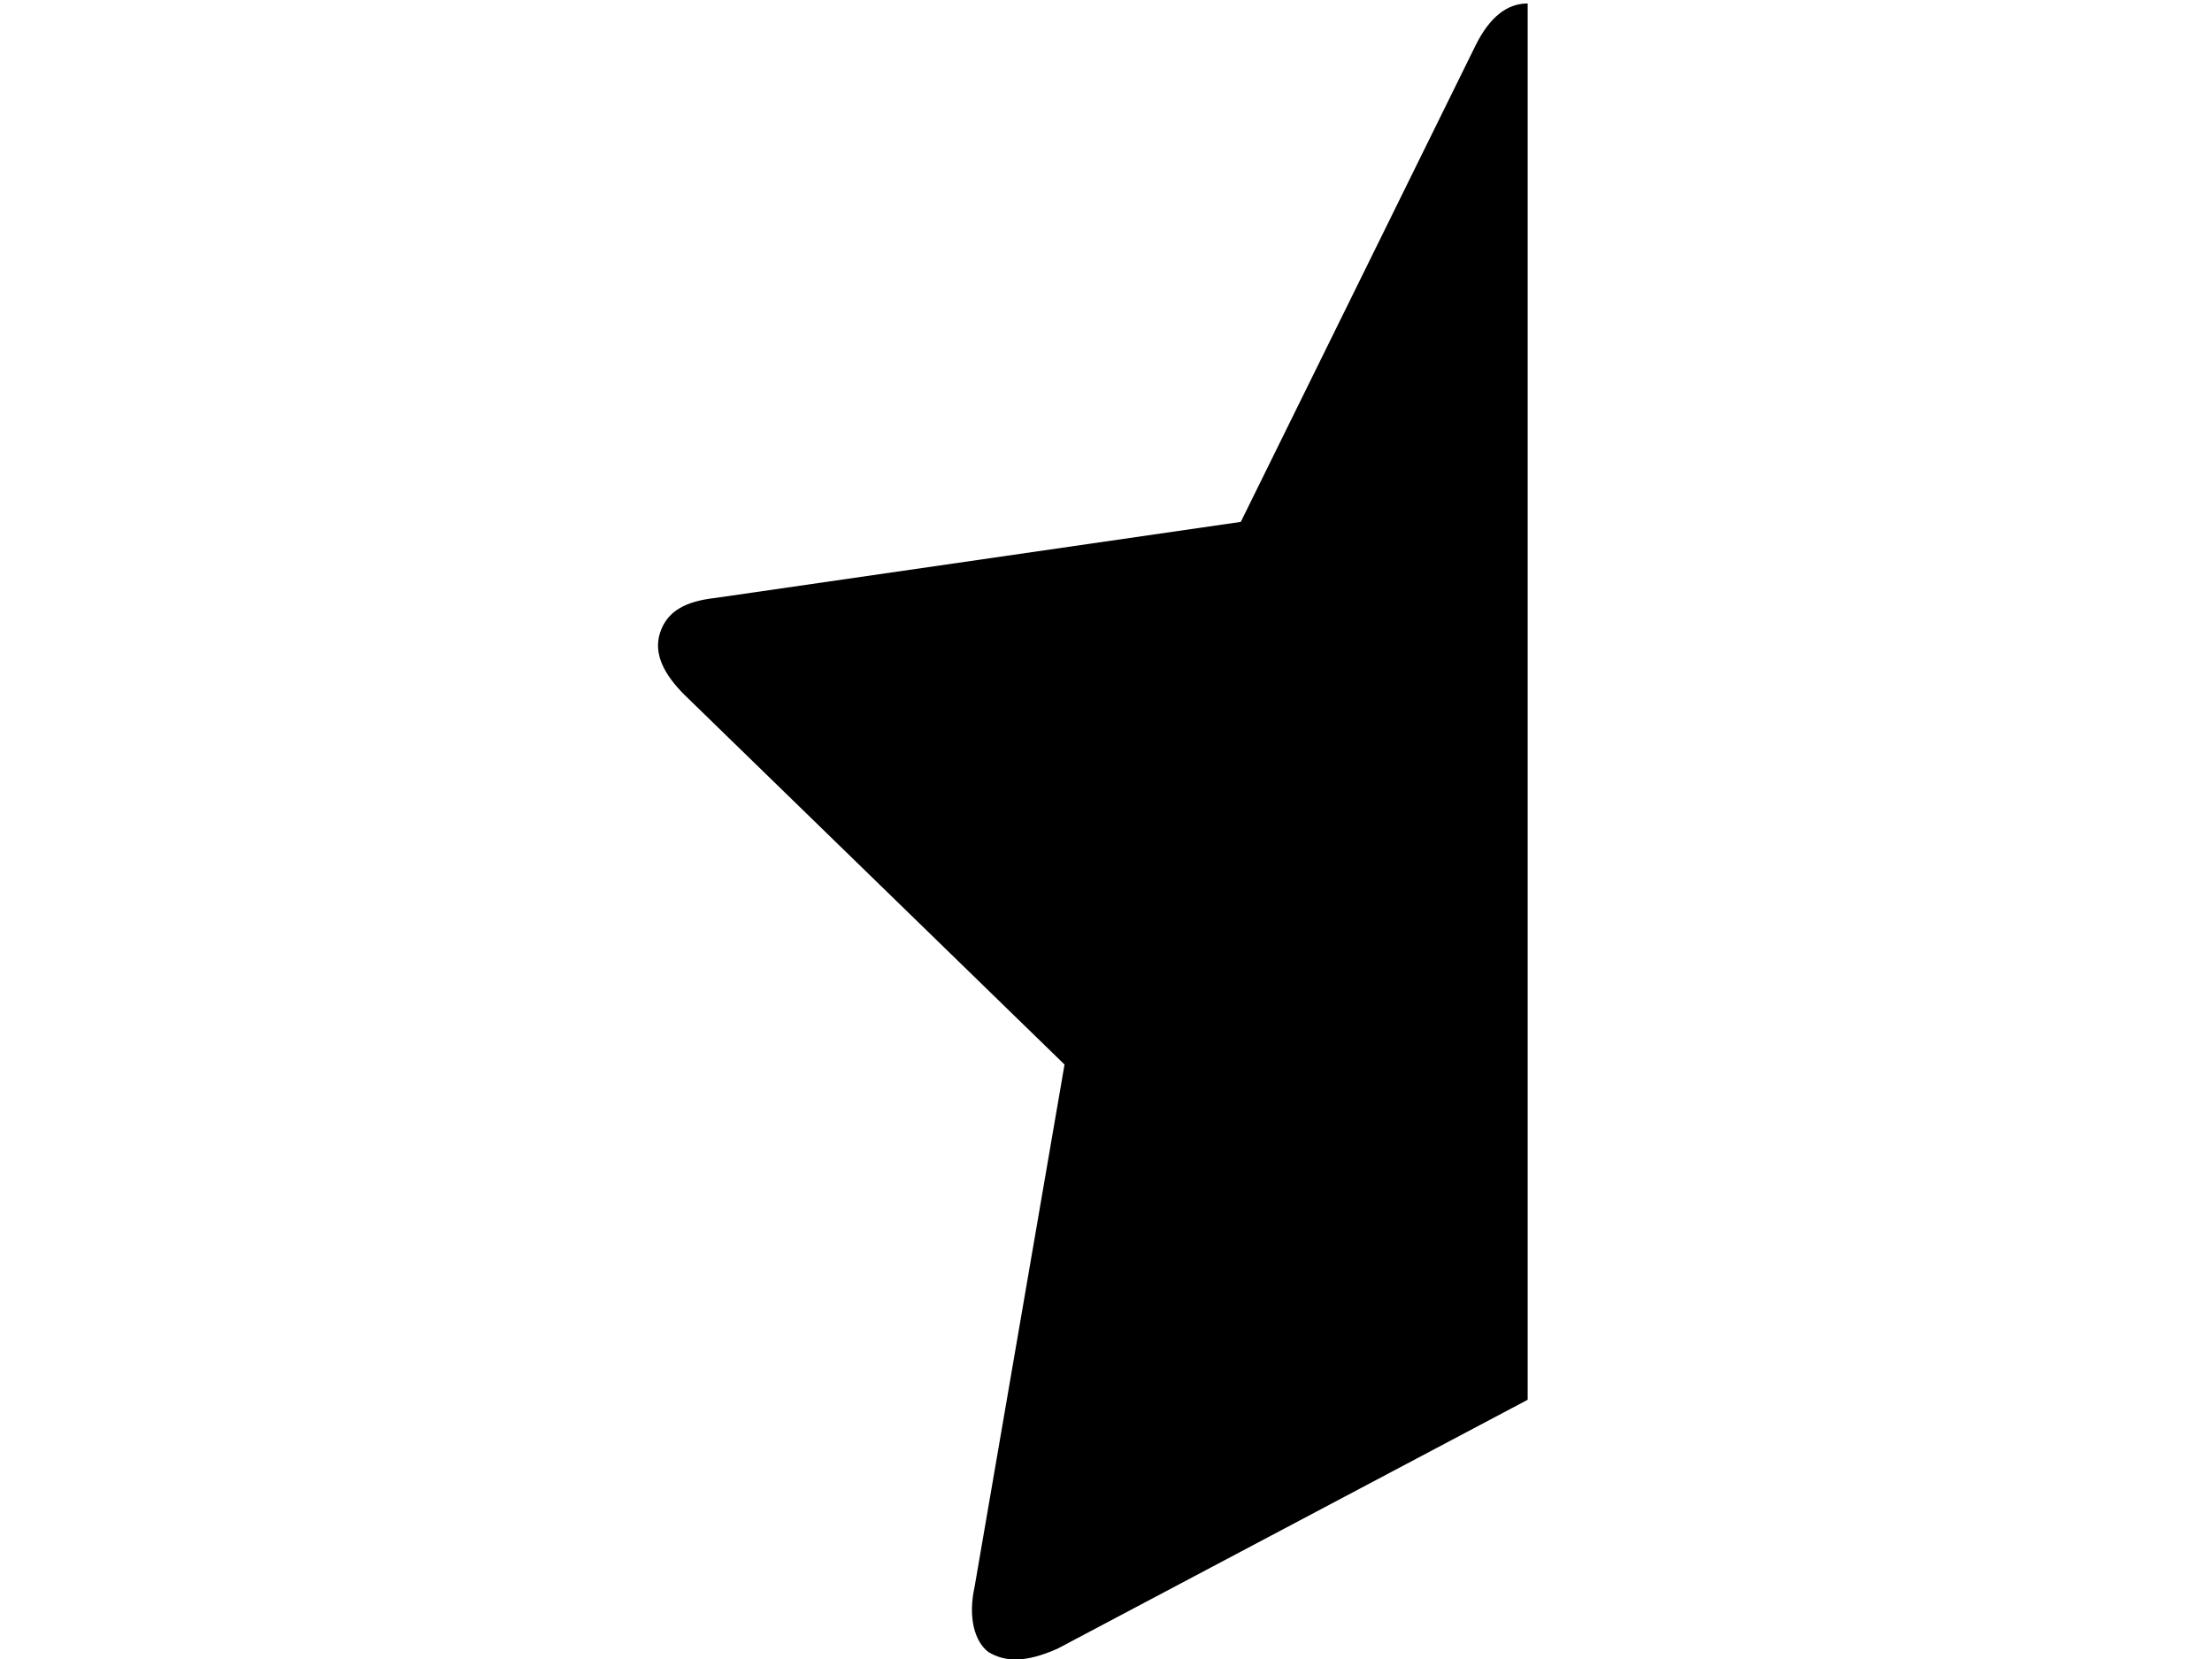 <svg xmlns="http://www.w3.org/2000/svg" viewBox="0 0 64 48">
<path d="M19.1,18.3c-0.2,0.6,0.1,1.2,0.7,1.8l11,10.7l-2.6,15.1c-0.2,0.9,0,1.6,0.4,1.9c0.5,0.3,1.1,0.3,2-0.1l13.6-7.2V0.1
	c-0.6,0-1.1,0.4-1.5,1.2l-6.8,13.8l-15.2,2.2C19.8,17.4,19.3,17.7,19.1,18.3L19.1,18.3z"/>
</svg>
